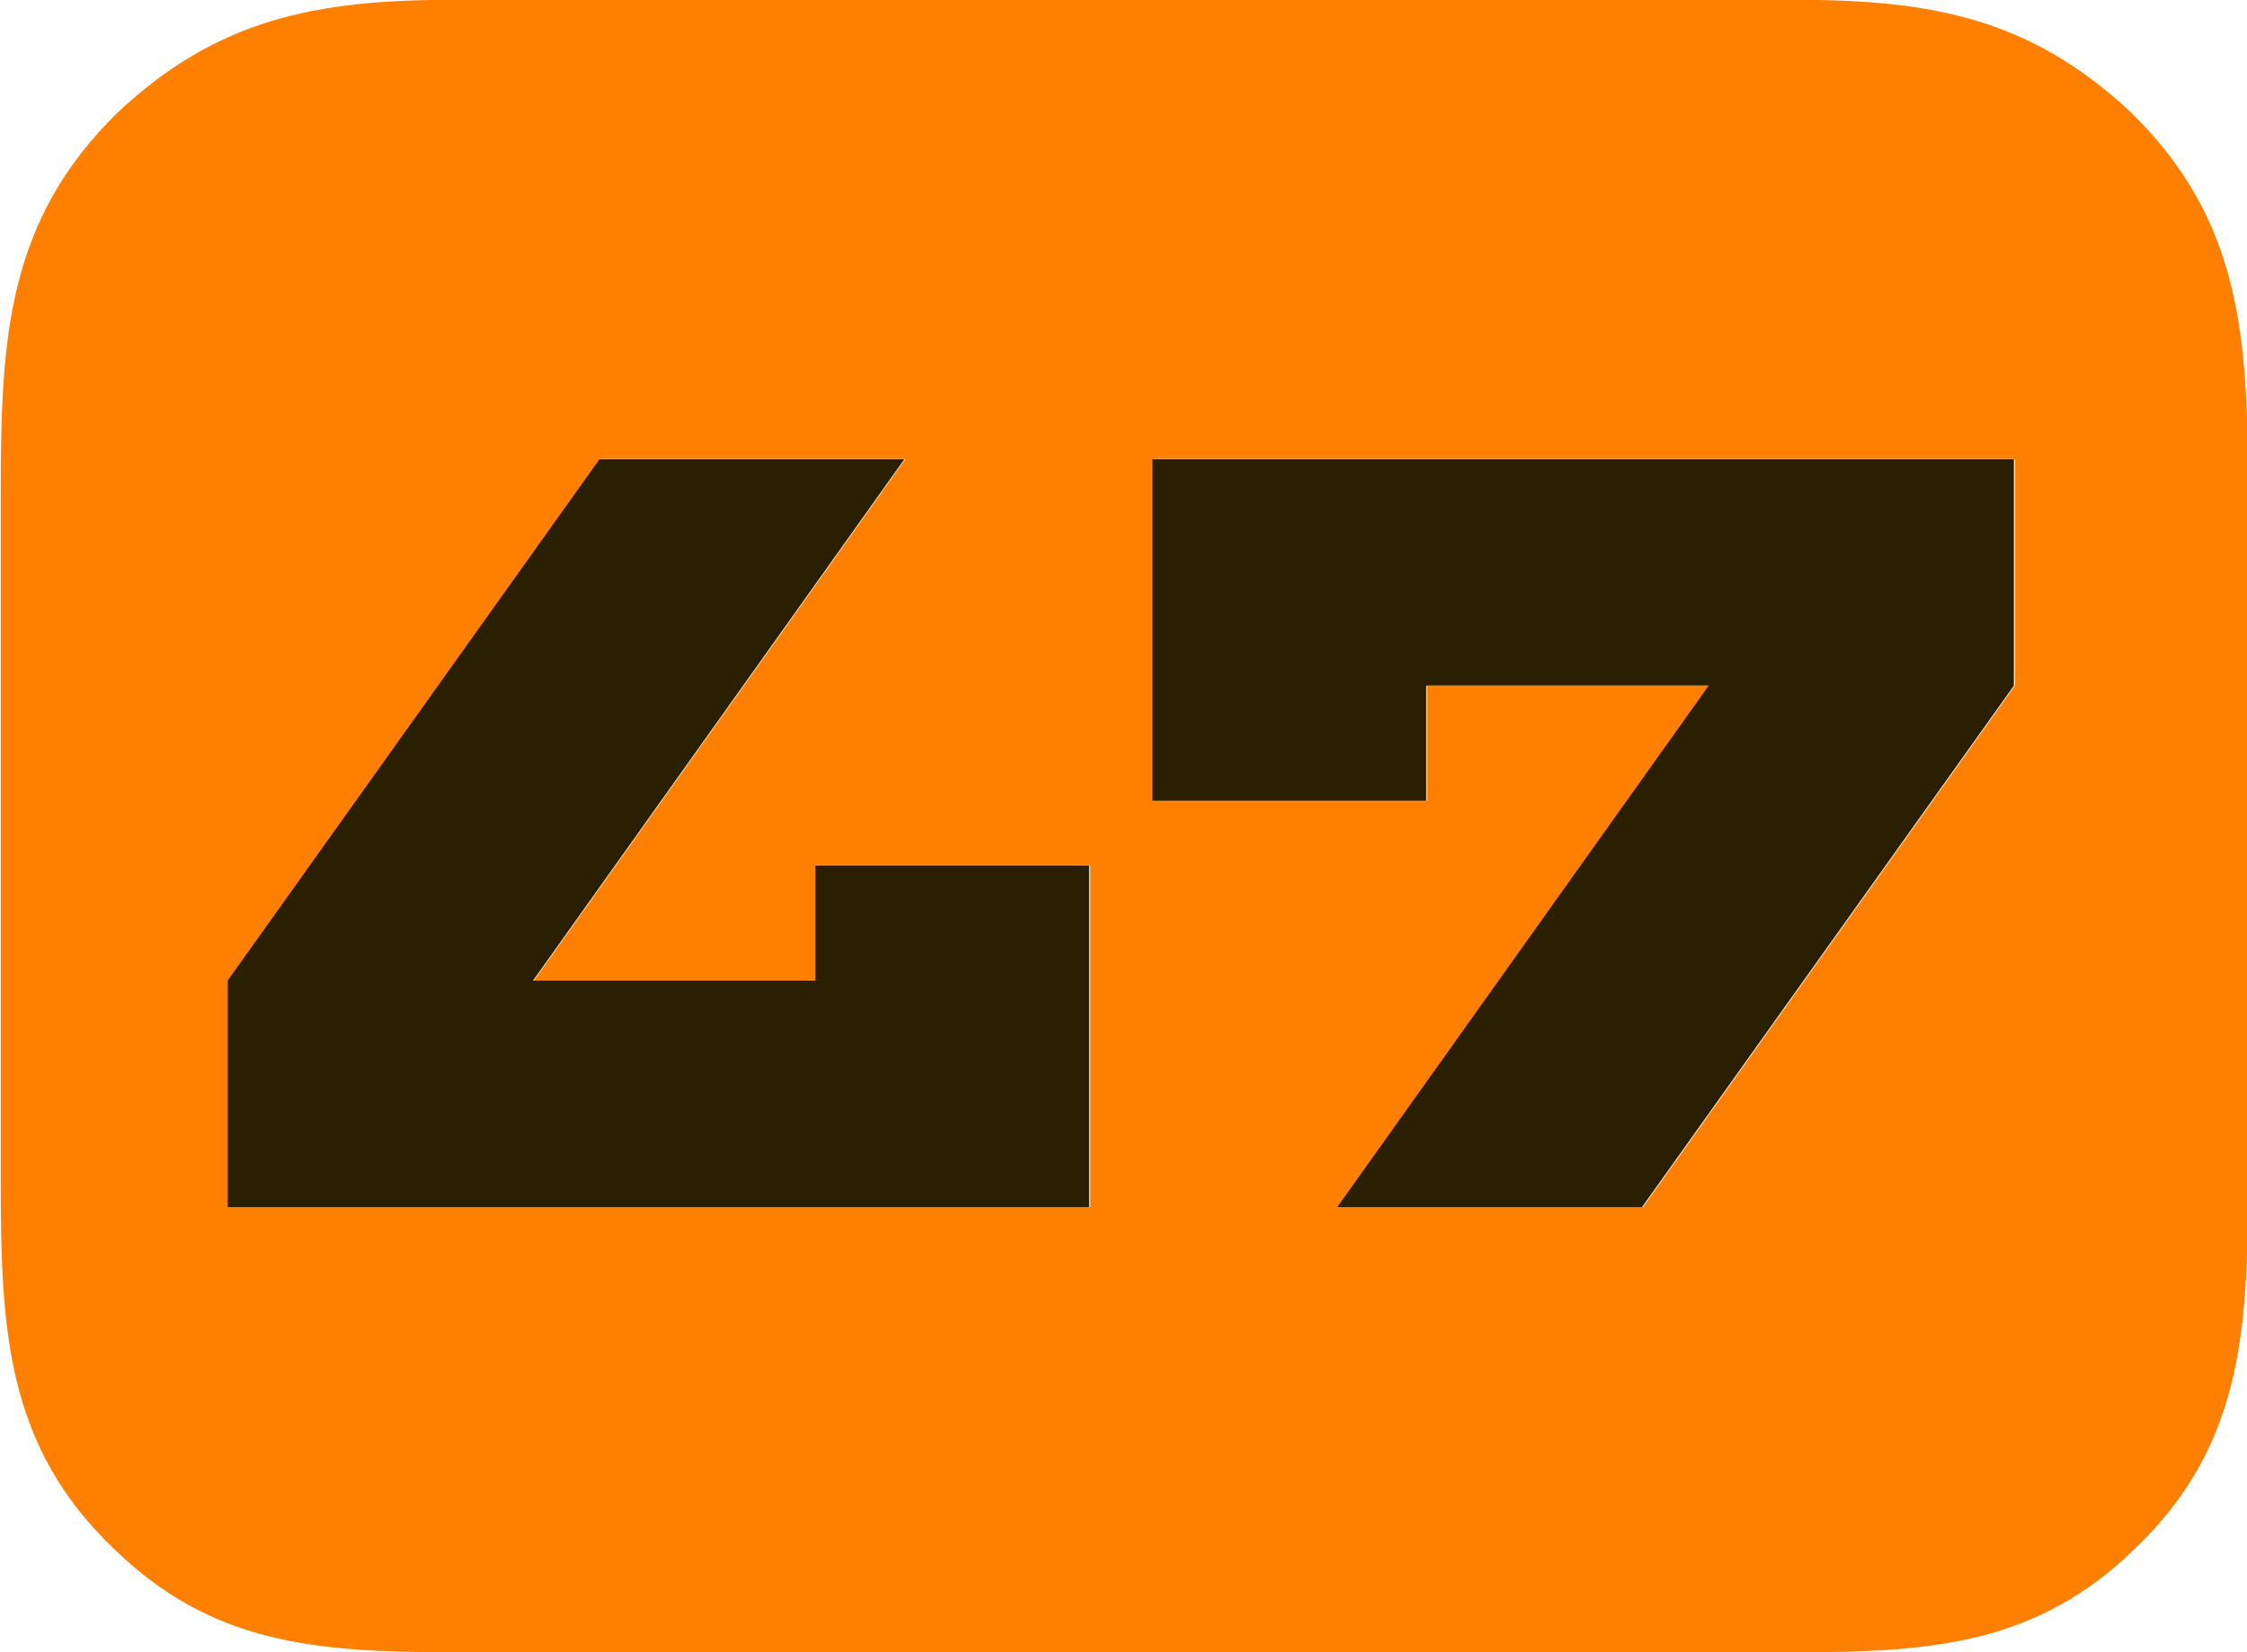 <svg width="211.67mm" height="155.64mm" version="1.1" viewBox="0 0 211.67 155.64" xmlns="http://www.w3.org/2000/svg">
 <defs>
  <clipPath id="a">
   <path transform="matrix(5.563 0 0 -5.563 1348.1 254.27)" d="m-242.34 29.782v16.3h84.7v-16.3z"/>
  </clipPath>
 </defs>
 <g transform="translate(-101.34 -145.79)">
  <path d="m157.75 189.04-35.035 49.123v21.341h81.228v-32.185h-25.871v10.844h-26.519l34.989-49.123zm52.075 0v32.184h25.869v-10.843h26.521l-34.989 49.123h28.793l35.034-49.123v-21.341z" fill="#2a1f00" stroke-width=".9"/>
  <path transform="matrix(1.757 0 0 -1.757 -514.21 301.43)" d="m426.86 45.654v6.172h15.096l-19.916-27.961h16.389l19.942 27.961v12.148h-46.236v-18.32zm-32.799-3.469v-6.172h-15.095l19.916 27.961h-16.389l-19.942-27.961v-12.148h46.236v18.32zm76.805 20.051v-37.155c0-7.898-0.346-14.055-6.039-19.51-5.223-5.107-10.793-5.571-18.107-5.571h-72.191c-7.314 0-12.883 0.464-18.107 5.571-5.693 5.455-6.039 11.611-6.039 19.51v37.155c0 8.247 0.346 14.518 6.269 20.318 5.34 4.994 10.563 6.039 17.999 6.039h71.948c7.435 0 12.658-1.045 17.998-6.039 5.923-5.801 6.269-12.072 6.269-20.318" clip-path="url(#a)" fill="#ff7f00"/>
 </g>
</svg>
